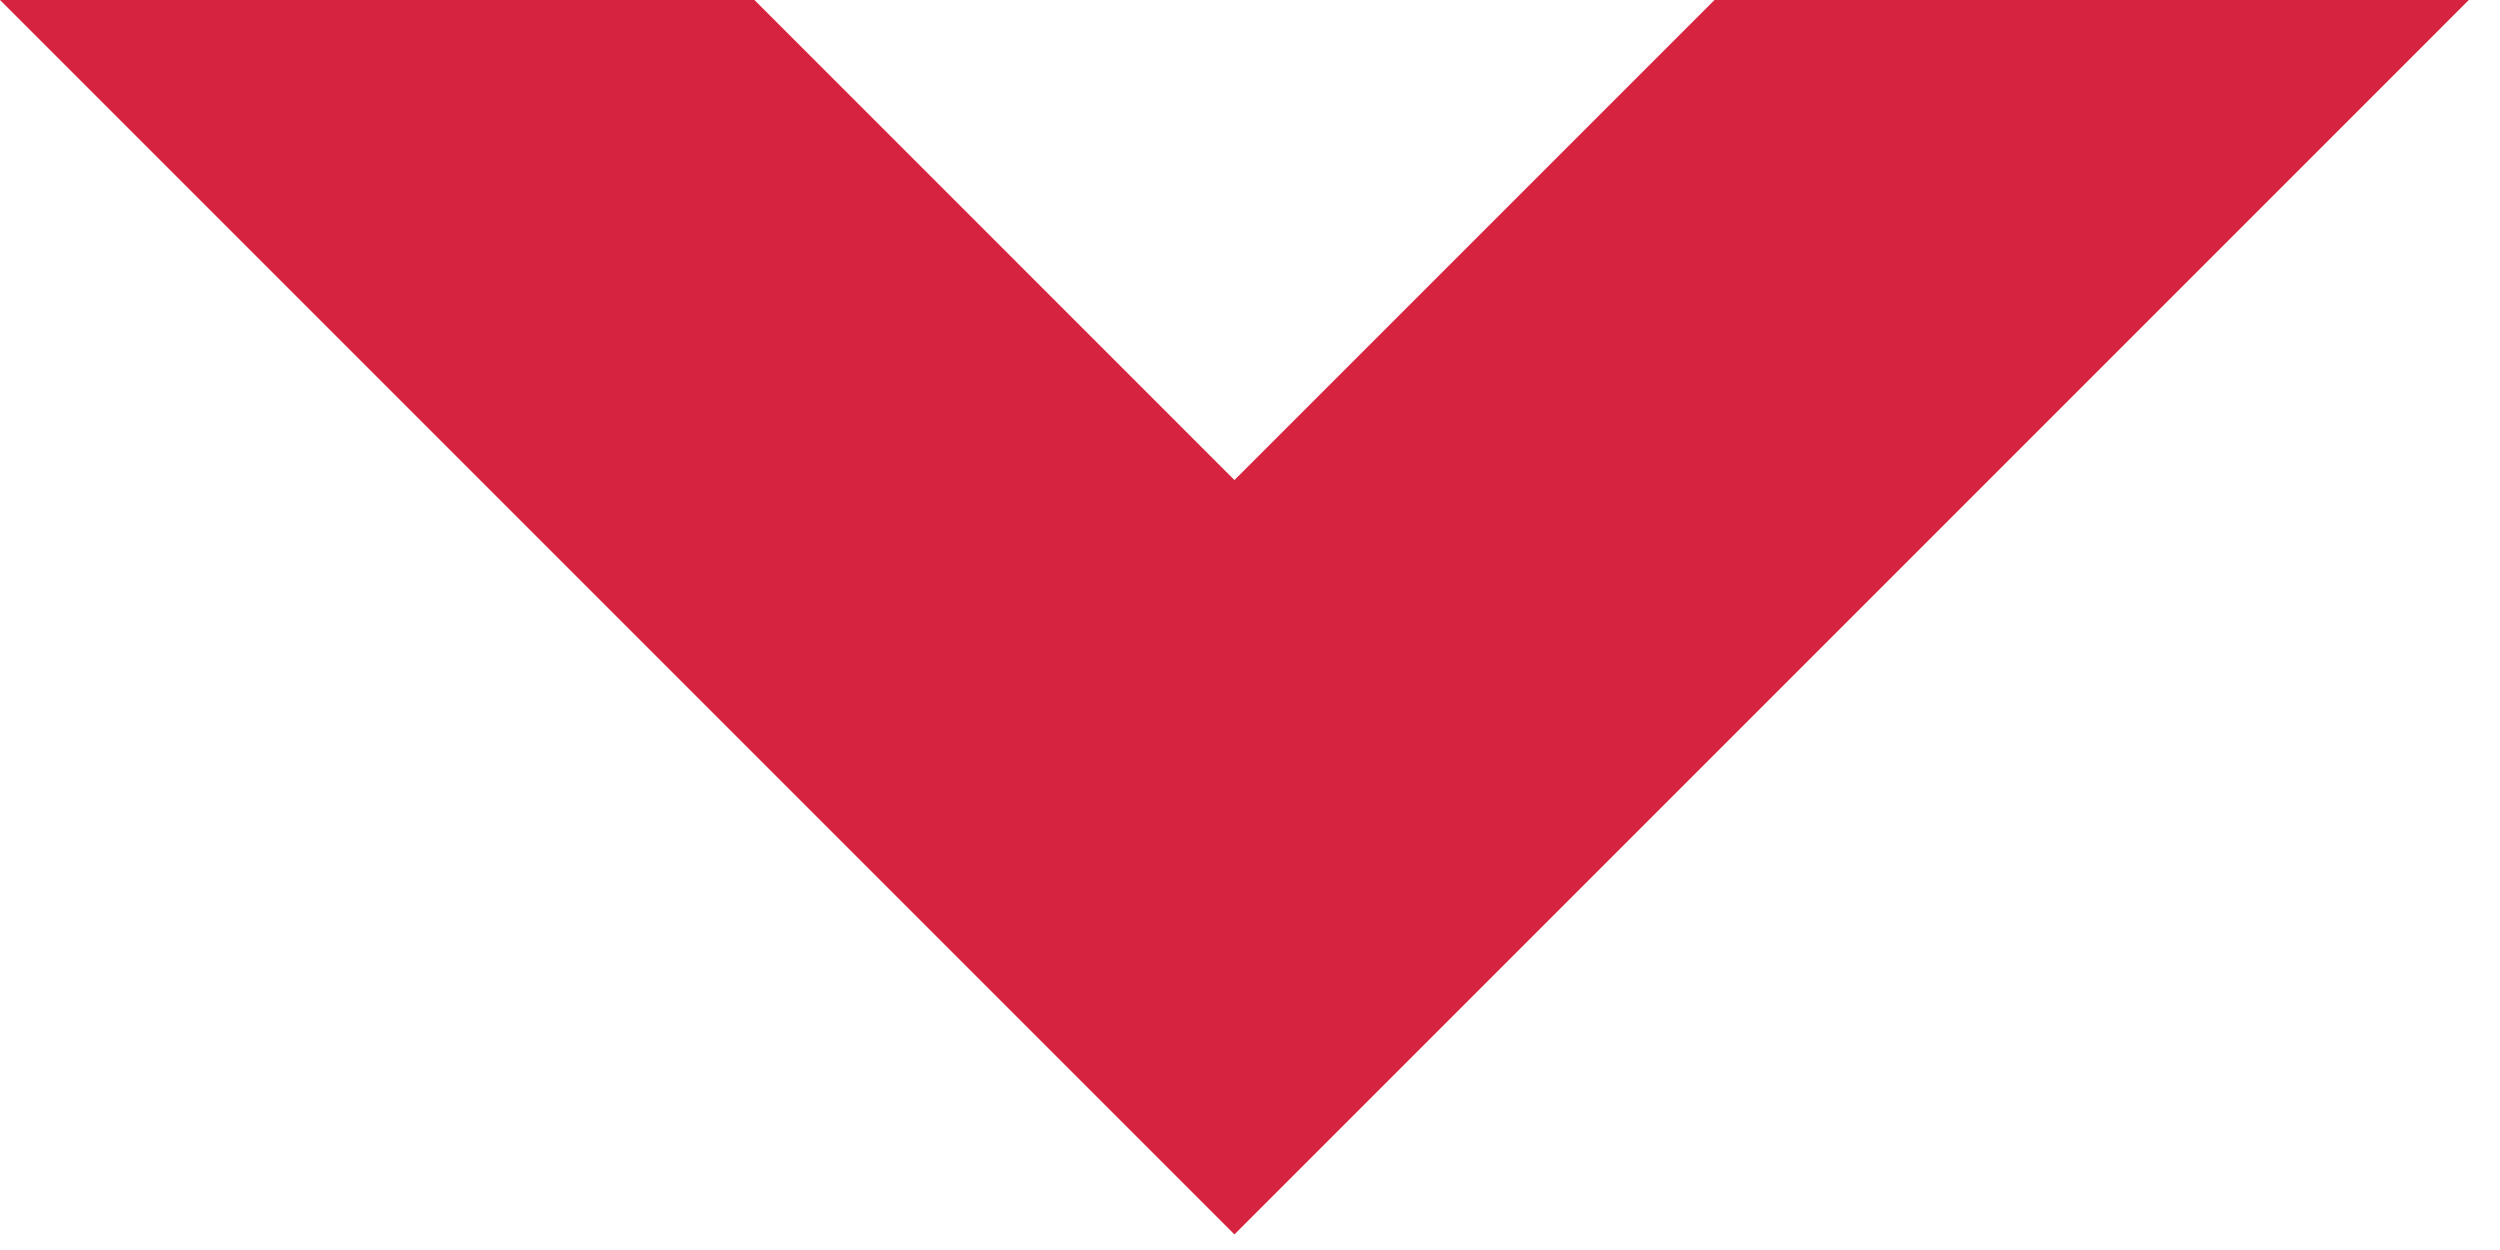 <svg width="48" height="24" viewBox="0 0 48 24" fill="none" xmlns="http://www.w3.org/2000/svg">
<path fill-rule="evenodd" clip-rule="evenodd" d="M-2.05883e-05 0L23.701 23.701L47.401 0H32.918L23.701 9.217L14.485 0H-2.05883e-05Z" fill="#D62340"/>
</svg>

